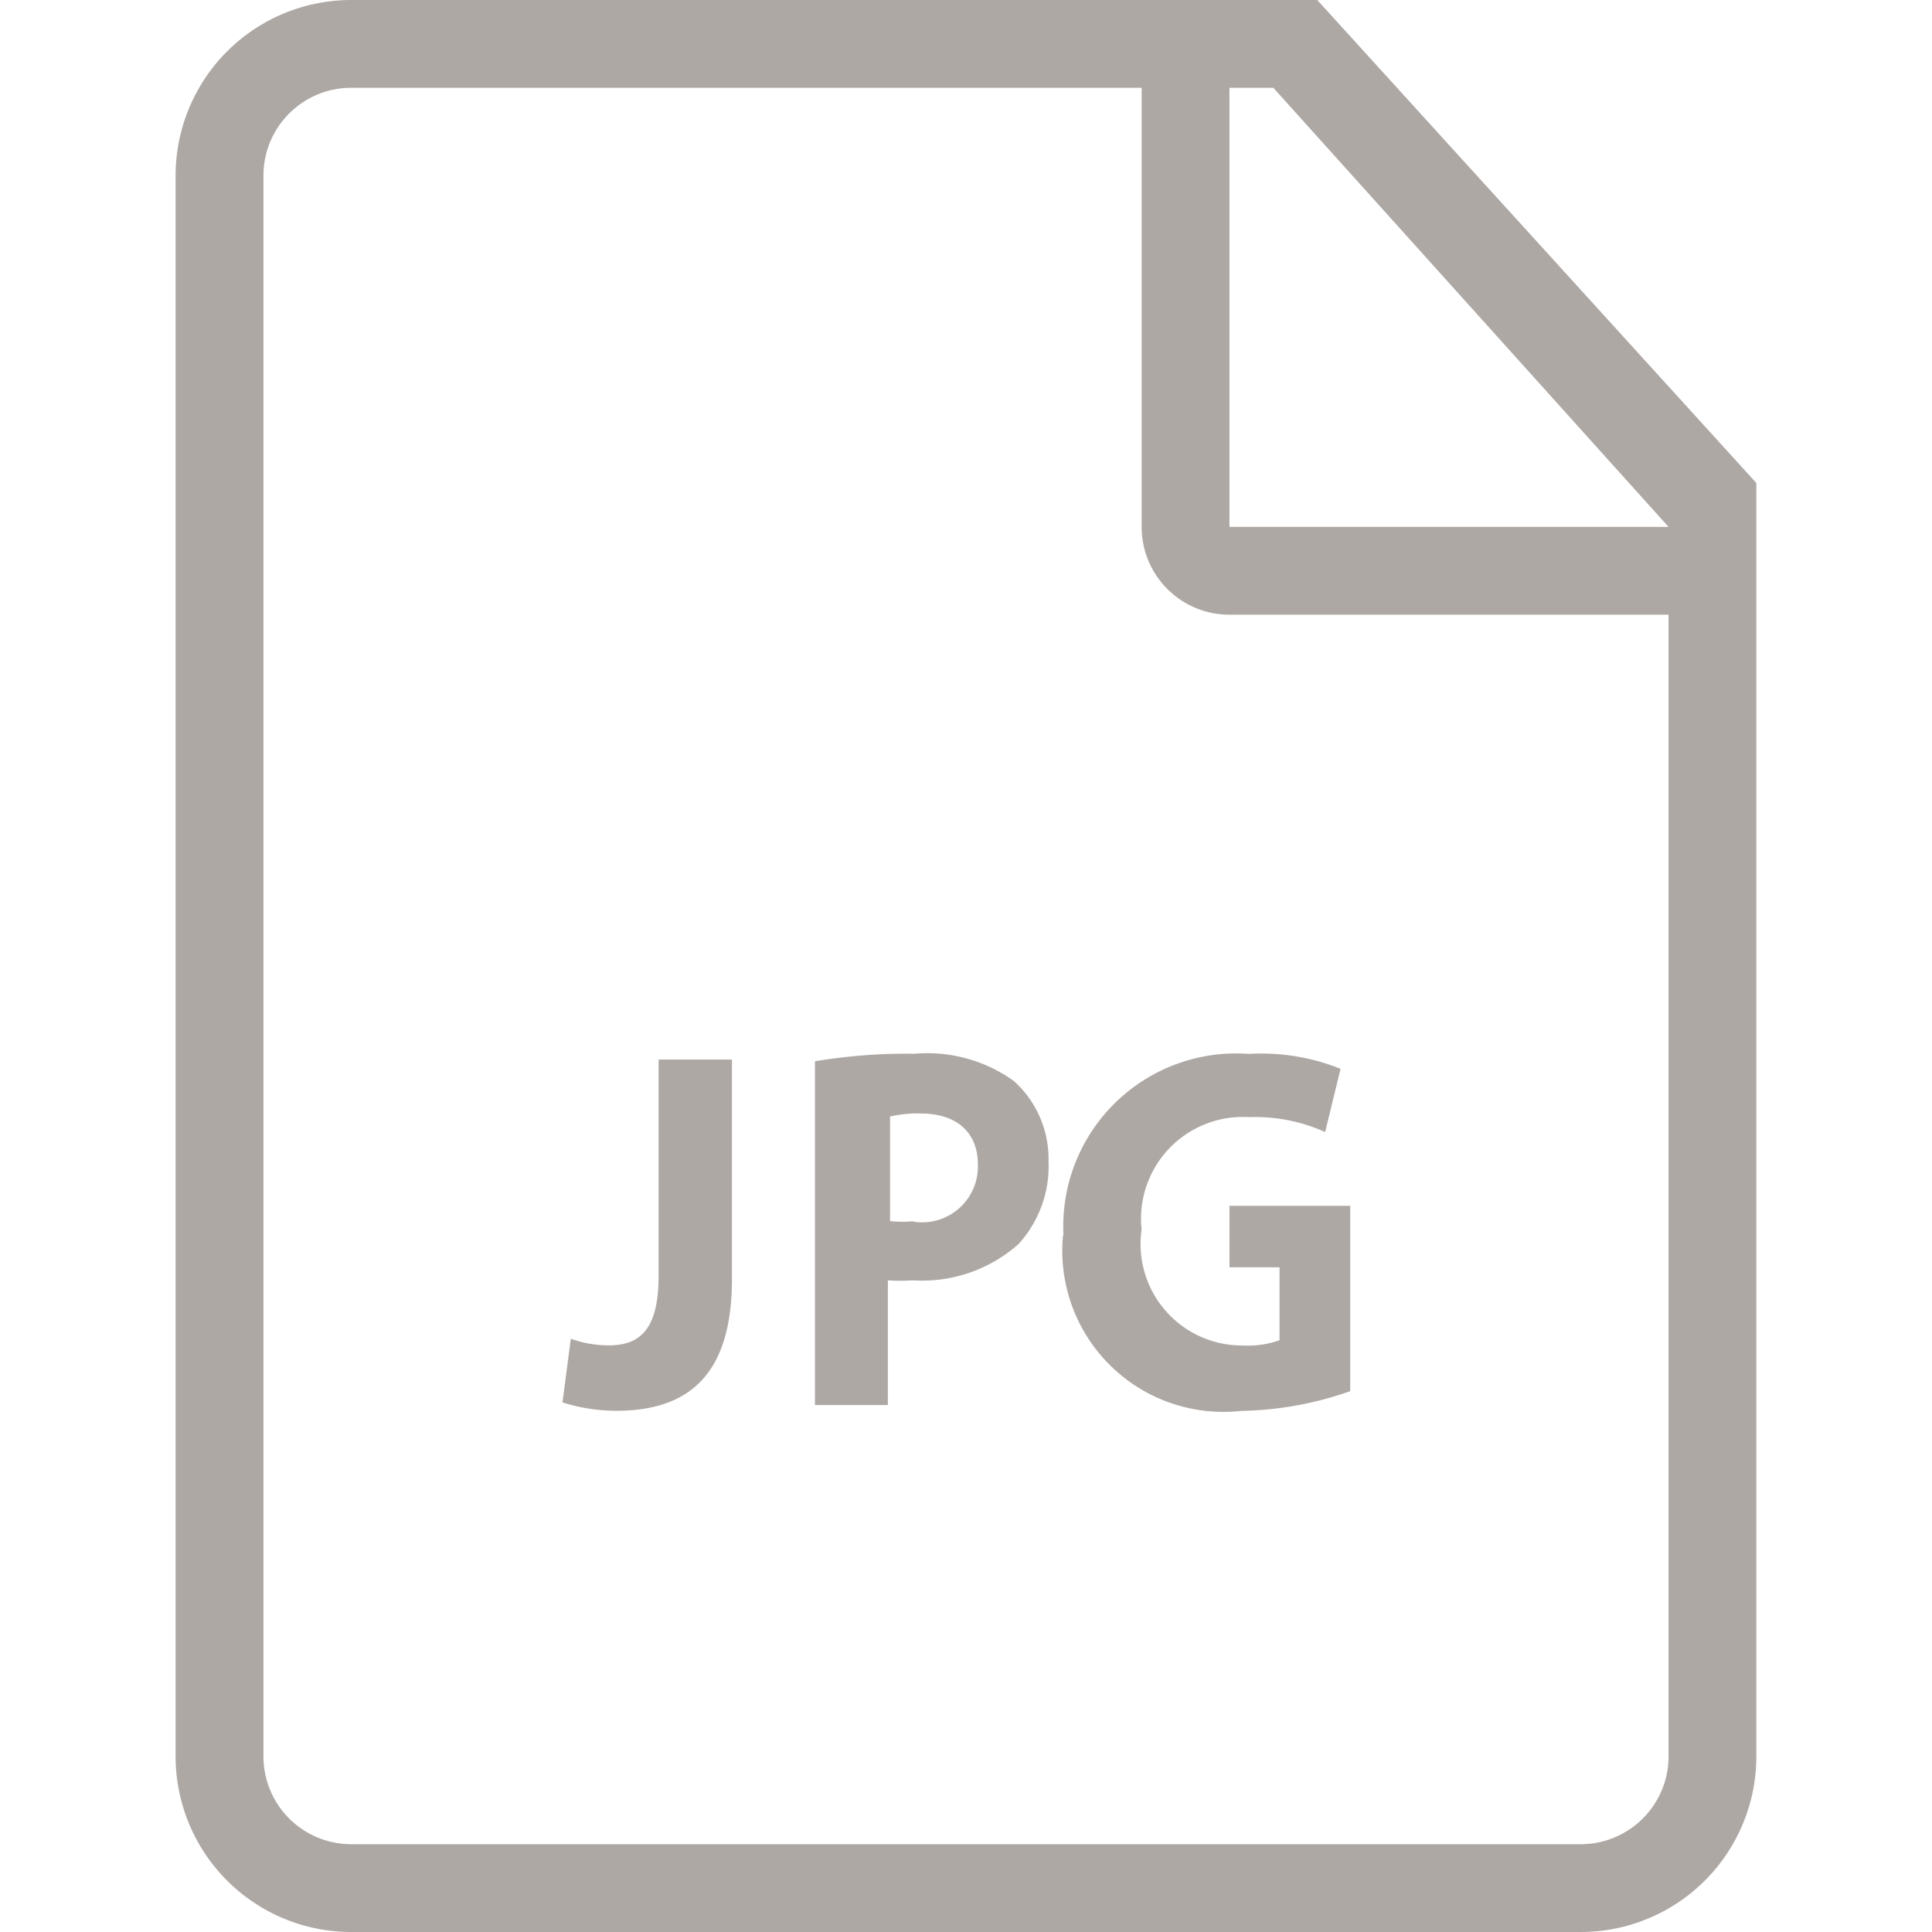 <svg width="36" height="36" fill="none" xmlns="http://www.w3.org/2000/svg"><path d="M12.272 23.776c0 1.014-.36 1.293-.933 1.293a2.131 2.131 0 01-.703-.123l-.155 1.186c.322.102.659.155.998.156 1.333 0 2.16-.647 2.16-2.455v-4.09h-1.367v4.033zm6.62-3.633a2.765 2.765 0 00-1.85-.508 10.448 10.448 0 00-1.857.14v6.406h1.359v-2.324c.155.011.31.011.466 0a2.7 2.7 0 001.972-.679c.38-.42.58-.972.556-1.538a1.956 1.956 0 00-.646-1.497zm-1.669 2.633a1.044 1.044 0 01-.221-.015l.04-.008a1.972 1.972 0 01-.457 0v-1.948c.184-.043.374-.062.564-.057.688 0 1.072.36 1.072.95a1.04 1.04 0 01-.998 1.078z" fill="#AEA8A5"/><path d="M24.545 0h-18a3.273 3.273 0 00-3.273 3.273v29.454A3.273 3.273 0 006.545 36h22.91a3.273 3.273 0 003.272-3.273V9l-8.182-9zm6.546 32.727c0 .904-.733 1.637-1.637 1.637H6.545a1.636 1.636 0 01-1.636-1.637V3.273c0-.904.732-1.637 1.636-1.637h14.728v8.182c0 .904.732 1.636 1.636 1.636h8.182v21.273zM22.909 9.818V1.636h.818l7.364 8.182h-8.182z" fill="#AEA8A5"/><path d="M19.821 22.611c-.01.135-.012.27-.005.406h-.008a3.003 3.003 0 003.322 3.273 6.4 6.4 0 002.029-.368v-3.453h-2.25v1.145h.933v1.359a1.734 1.734 0 01-.68.098 1.89 1.89 0 01-1.89-2.16 1.898 1.898 0 012.005-2.095c.487-.017.971.078 1.415.278l.287-1.178a3.943 3.943 0 00-1.702-.278 3.223 3.223 0 00-3.456 2.973z" fill="#AEA8A5"/></svg>